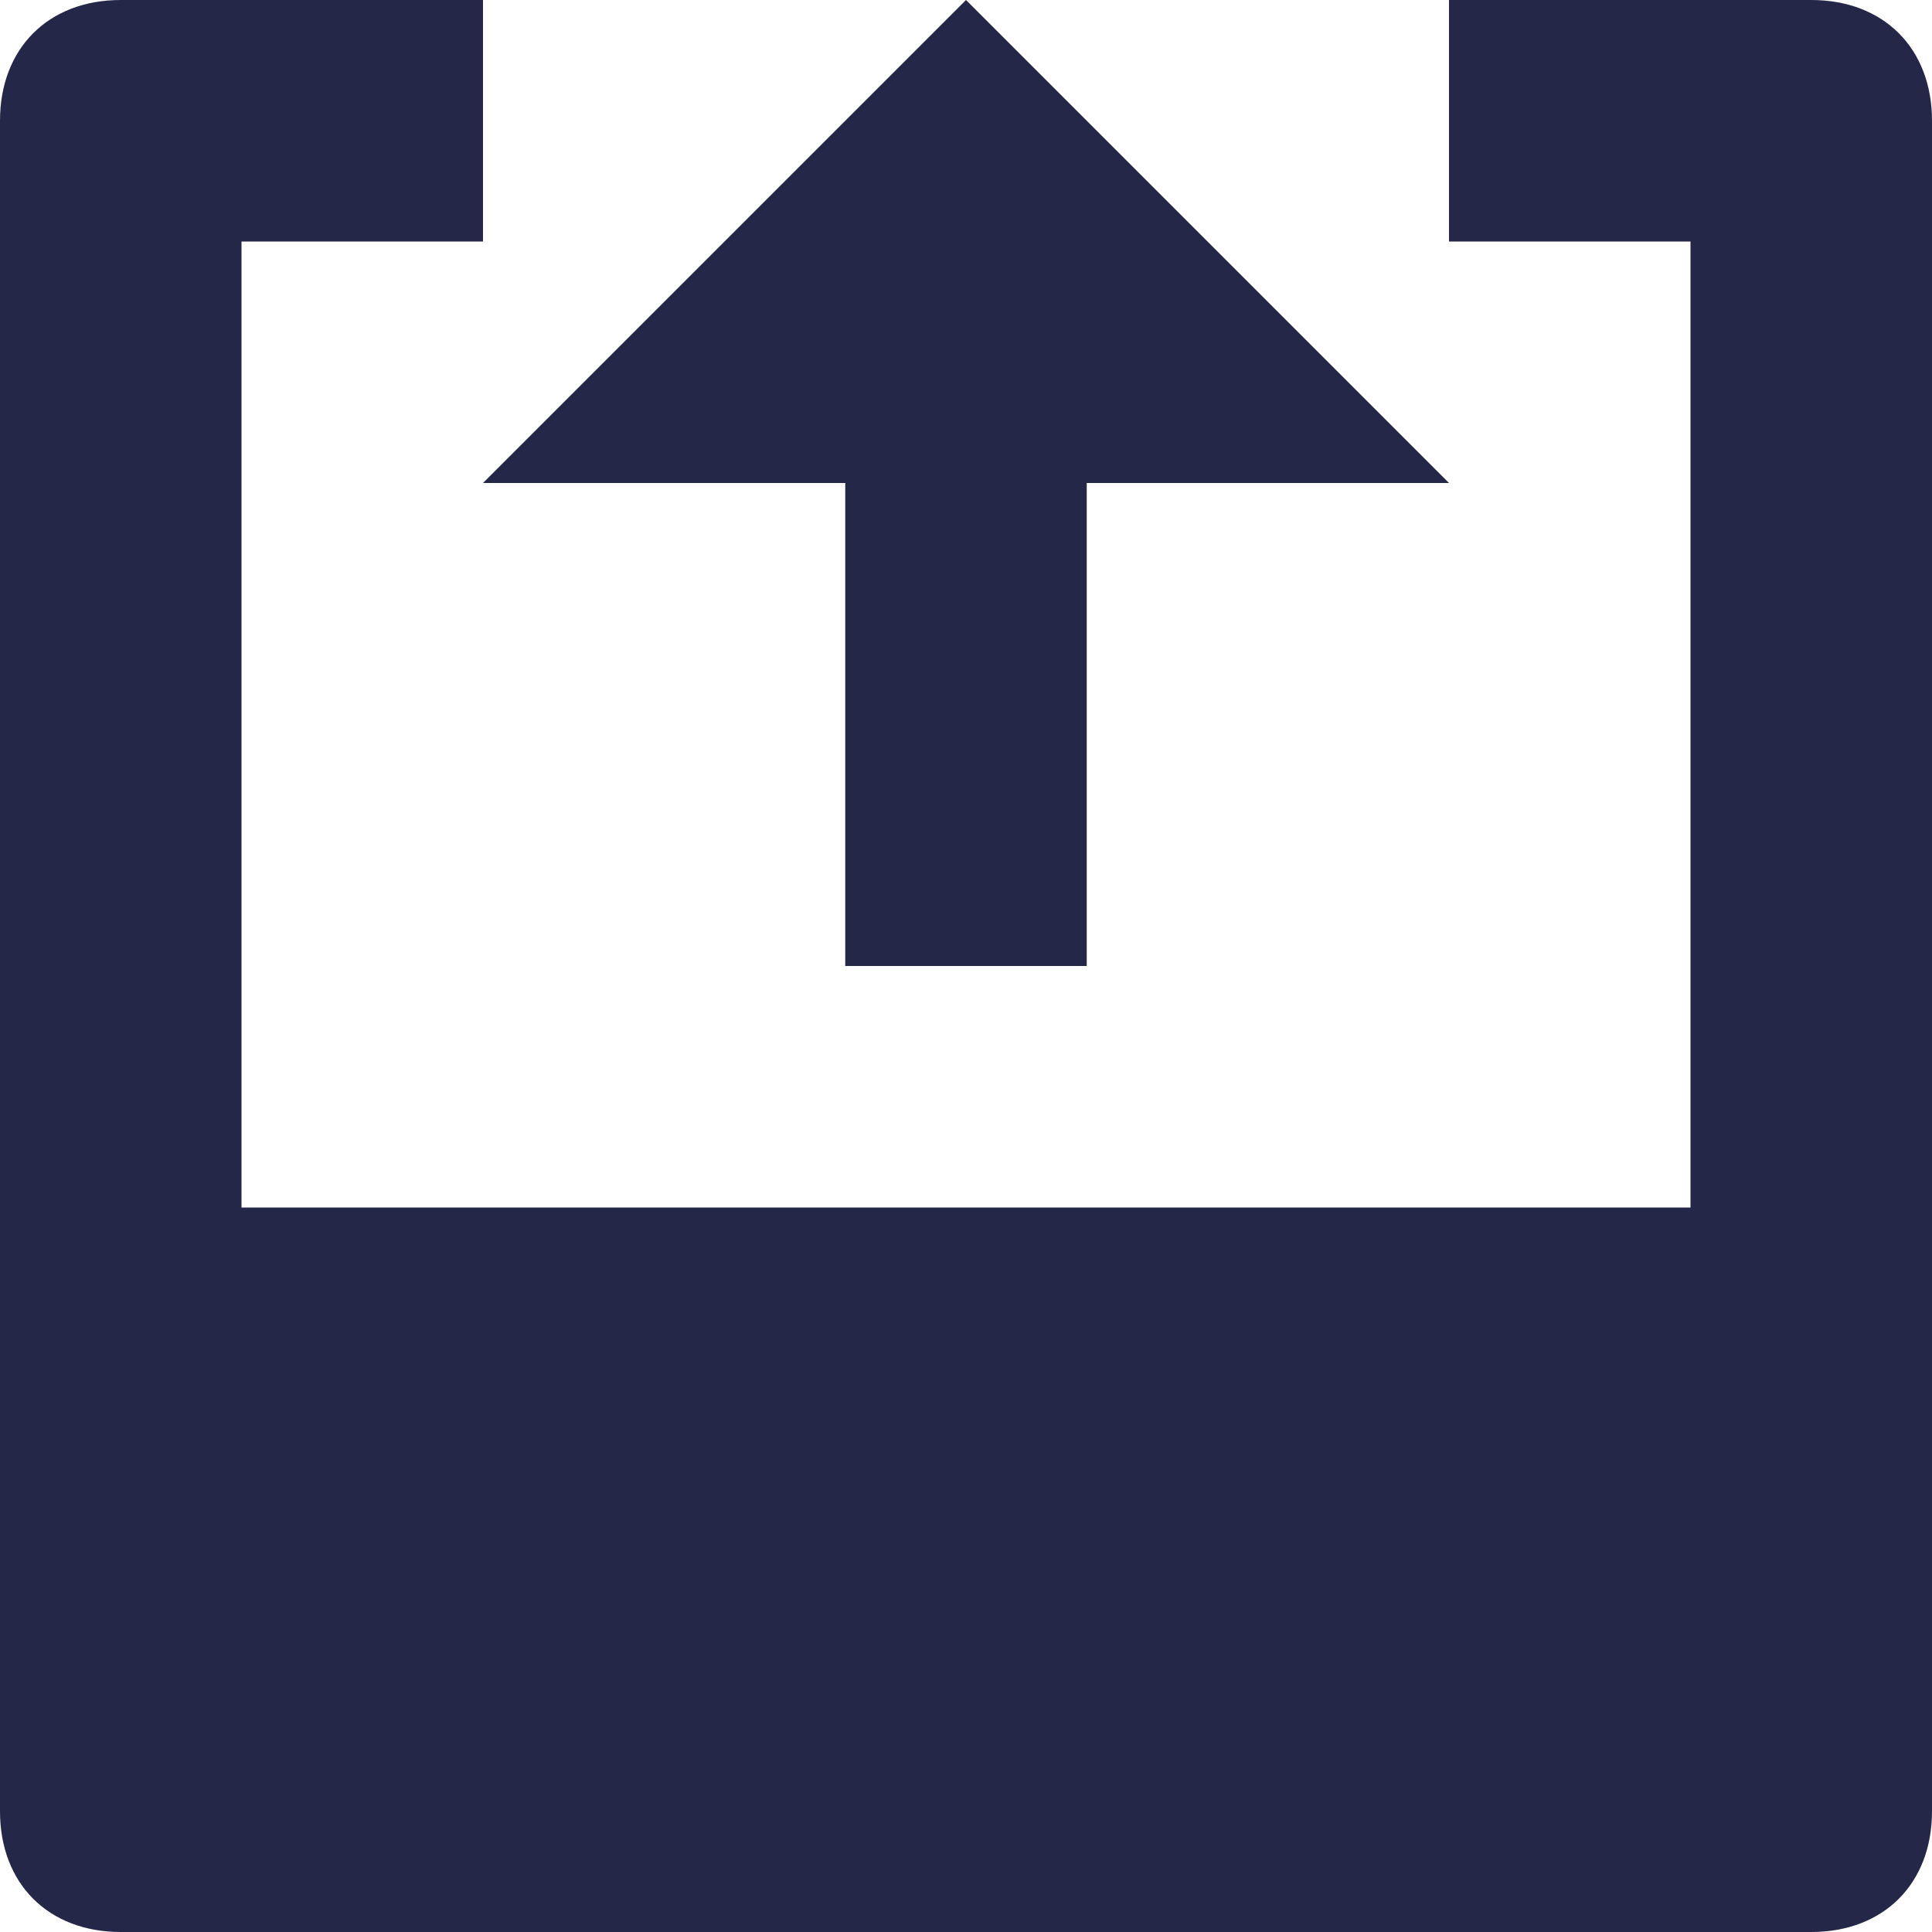 <svg enable-background="new 0 0 16 16" viewBox="0 0 16 16" xmlns="http://www.w3.org/2000/svg"><g fill="#242748"><path d="m7 4v4h2v-4h3l-4-4-4 4z"/><path d="m15 0h-3v2h2v8h-12v-8h2v-2h-3c-.6 0-1 .4-1 1v14c0 .6.4 1 1 1h14c.6 0 1-.4 1-1v-14c0-.6-.4-1-1-1z"/></g></svg>